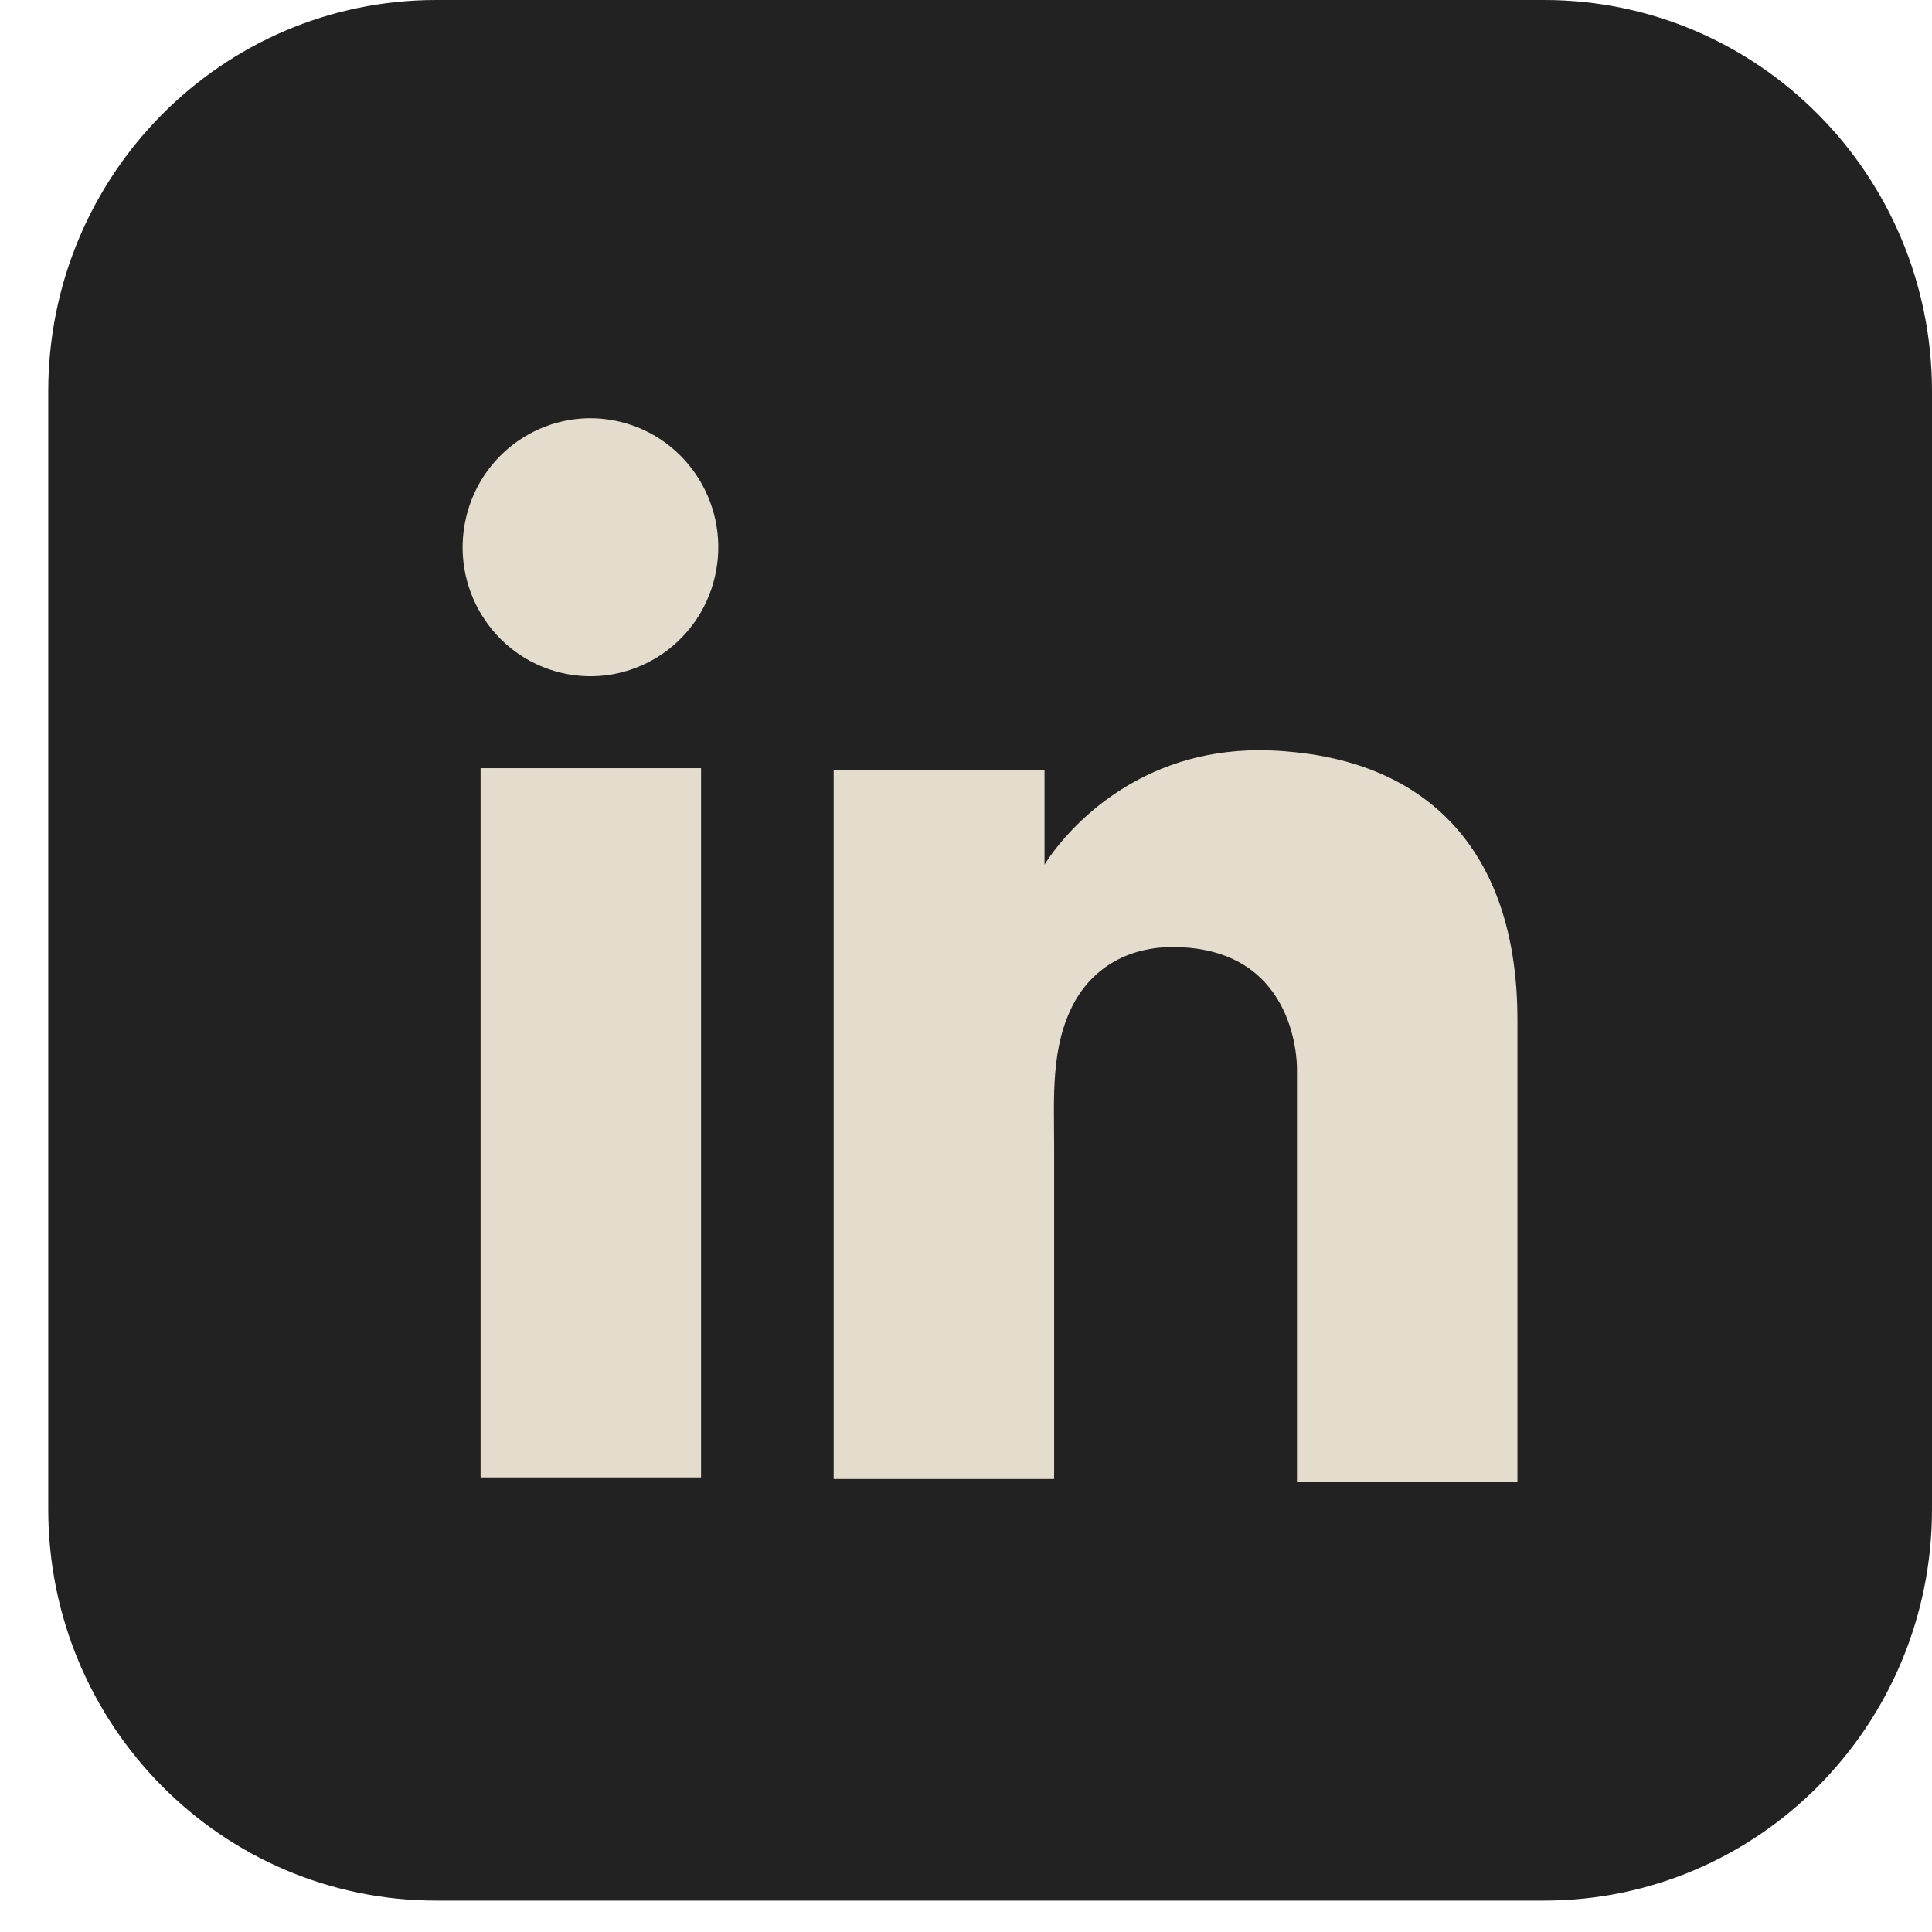 <svg width="36" height="36" viewBox="0 0 36 36" fill="none" xmlns="http://www.w3.org/2000/svg">
<path d="M28.772 -7.62939e-05H8.127C4.135 -7.62939e-05 0.899 3.265 0.899 7.293V28.123C0.899 32.15 4.135 35.415 8.127 35.415H28.772C32.764 35.415 36 32.15 36 28.123V7.293C36 3.265 32.764 -7.62939e-05 28.772 -7.62939e-05Z" fill="#222222"/>
<path d="M13.063 14.314H8.955V27.529H13.063V14.314Z" fill="#E4DDCD"/>
<path d="M24.166 14.02C24.011 14.003 23.852 13.99 23.69 13.984C21.39 13.889 20.09 15.266 19.642 15.853C19.522 16.011 19.463 16.112 19.463 16.112V14.344H15.534V27.559H19.642V21.35C19.642 20.453 19.573 19.495 20.017 18.68C20.394 17.992 21.074 17.647 21.845 17.647C24.113 17.647 24.167 19.718 24.167 19.915V27.619H28.275V18.999C28.275 16.05 26.789 14.305 24.167 14.02H24.166Z" fill="#E4DDCD"/>
<path d="M13.32 10.749C13.622 9.458 12.829 8.163 11.549 7.858C10.269 7.553 8.986 8.353 8.684 9.645C8.382 10.937 9.175 12.231 10.455 12.536C11.735 12.841 13.018 12.041 13.32 10.749Z" fill="#E4DDCD"/>
</svg>
